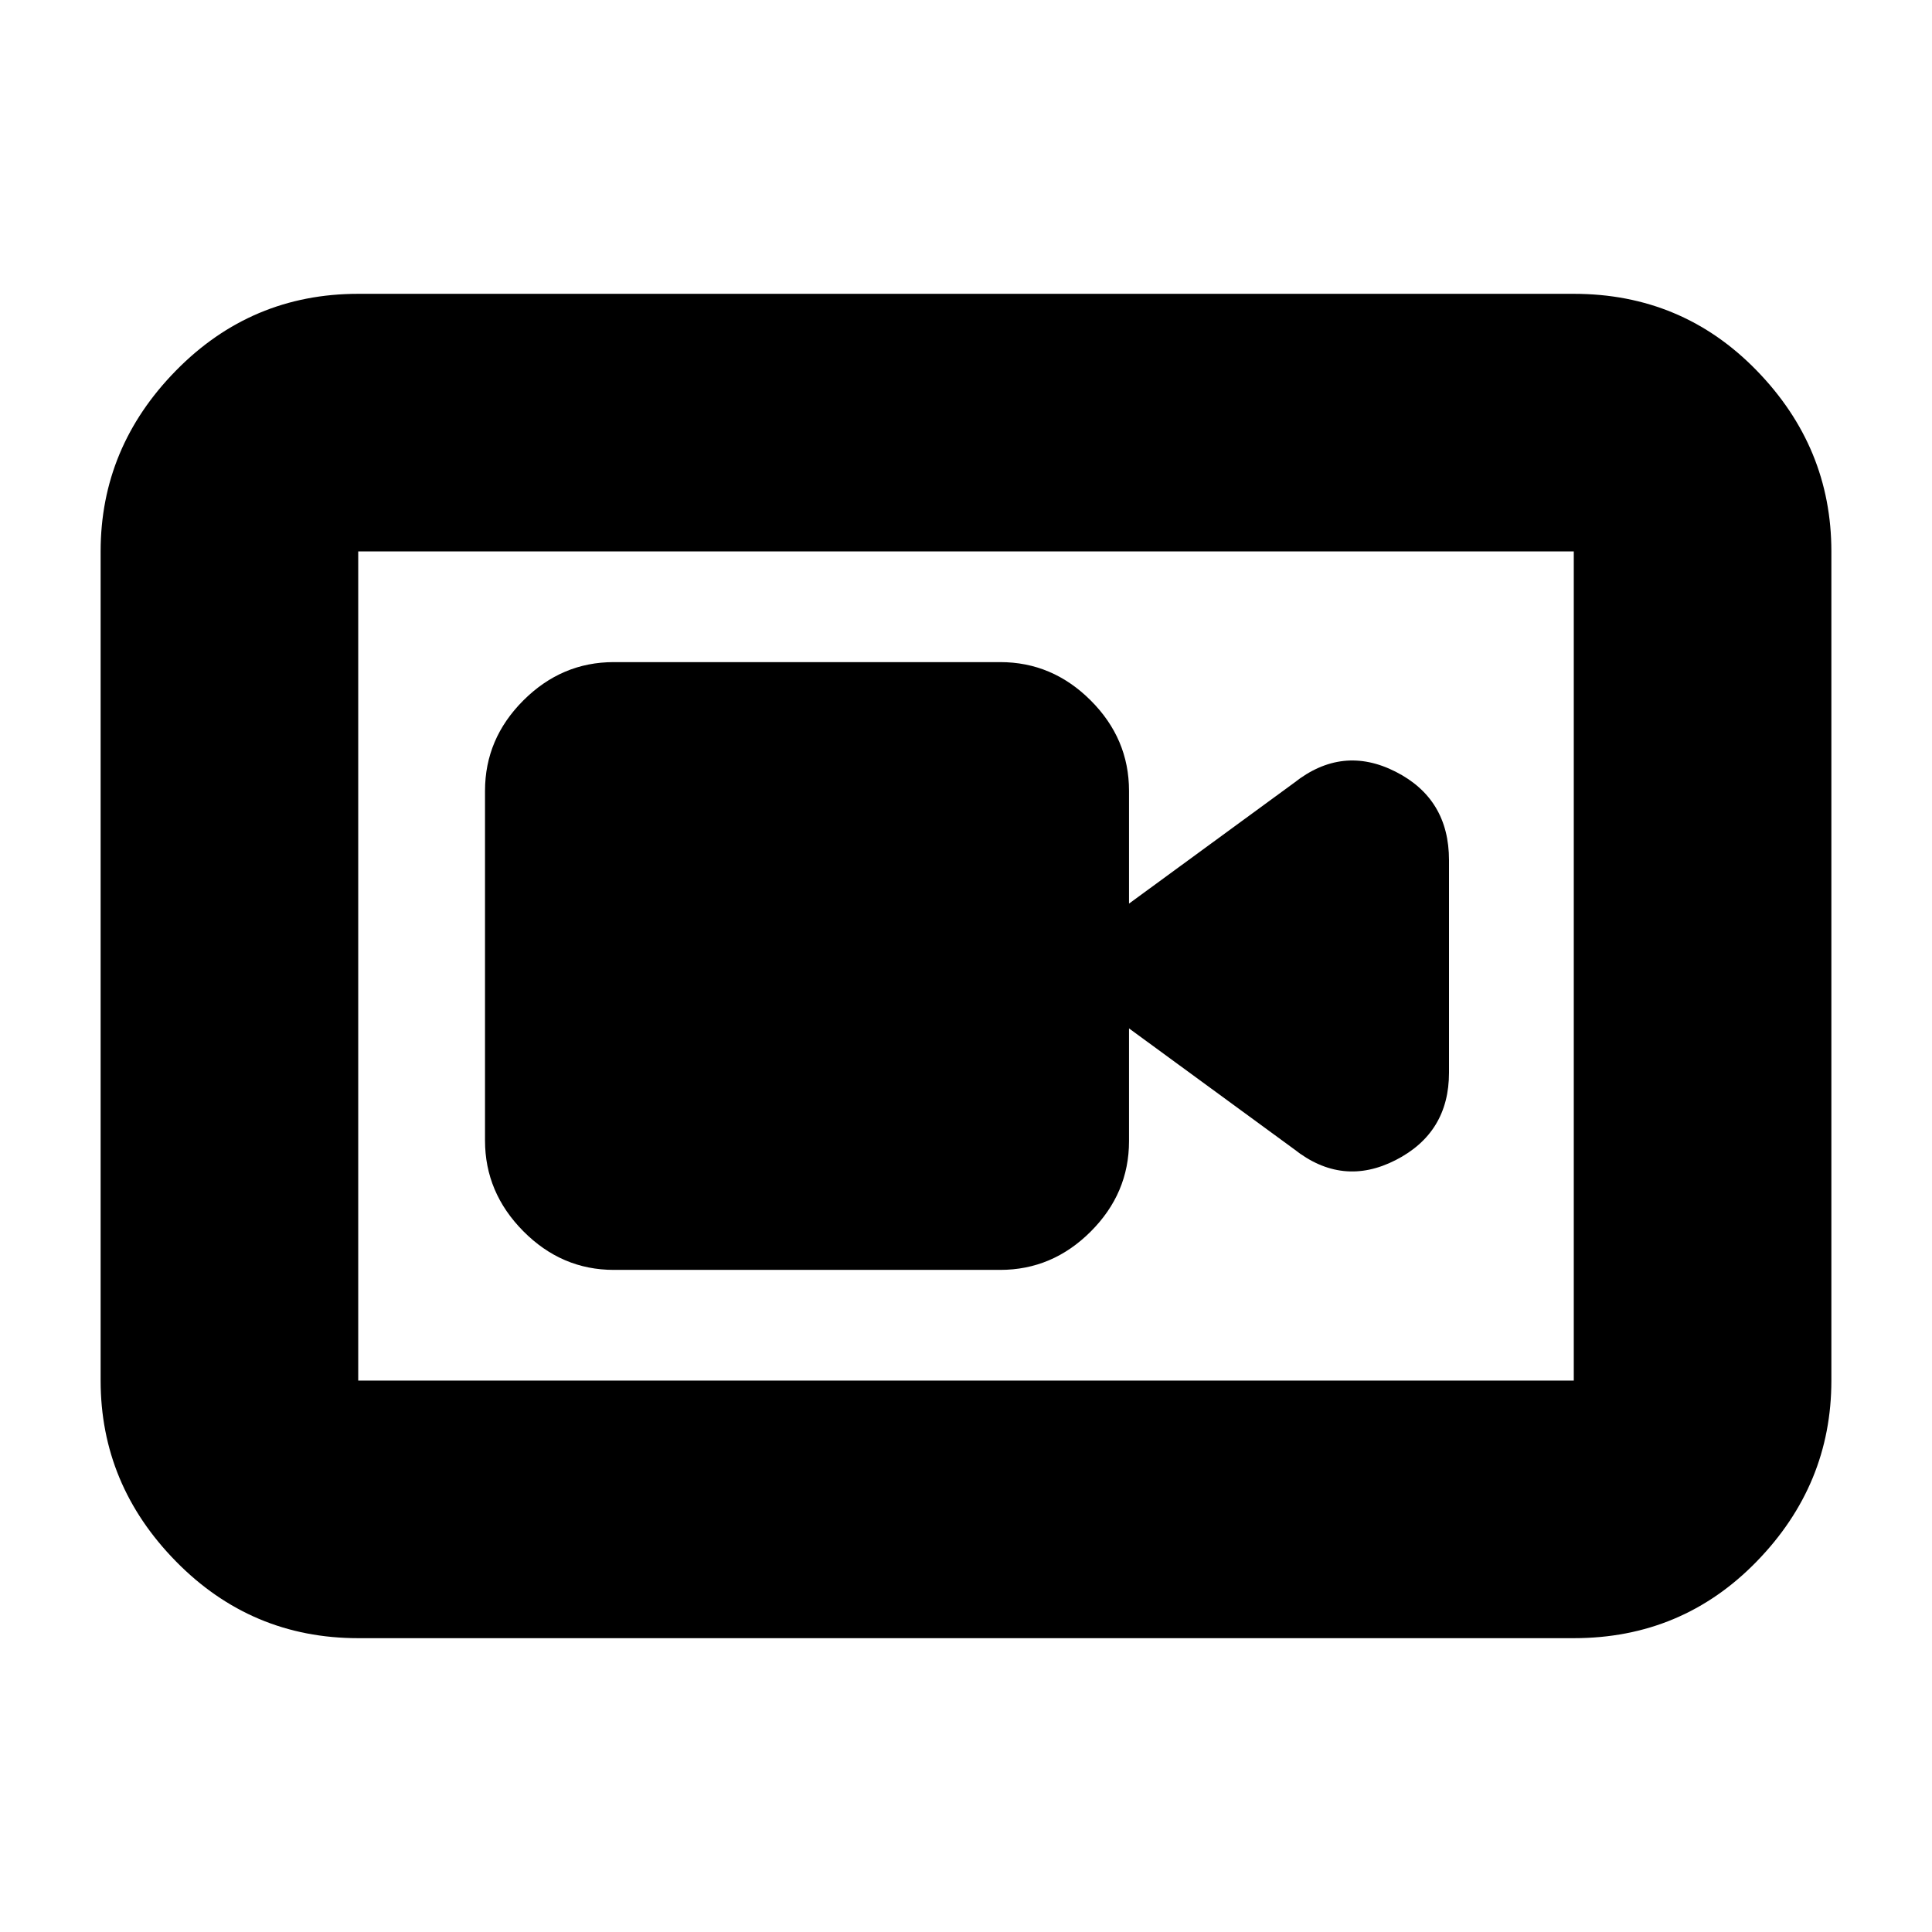 <svg xmlns="http://www.w3.org/2000/svg" height="20" viewBox="0 -960 960 960" width="20"><path d="M305-329h192q25.9 0 44.95-19.03Q561-367.06 561-392.94V-449l82 60q24 19 50.5 5.44Q720-397.11 720-427v-105.59q0-30.47-26.5-43.94Q667-590 643-571l-82 60v-56.06q0-25.88-19.05-44.91Q522.9-631 497-631H305q-25.9 0-44.95 19.04Q241-592.92 241-567.04v173.76q0 25.88 19.05 45.08T305-329ZM178-146q-53.12 0-90.56-38.14Q50-222.27 50-274v-412q0-51.72 37.44-89.86T178-814h604q53.83 0 90.91 38.14Q910-737.72 910-686v412q0 51.73-37.09 89.86Q835.83-146 782-146H178Zm0-128h604v-412H178v412Zm0-412v412-412Z"/></svg>